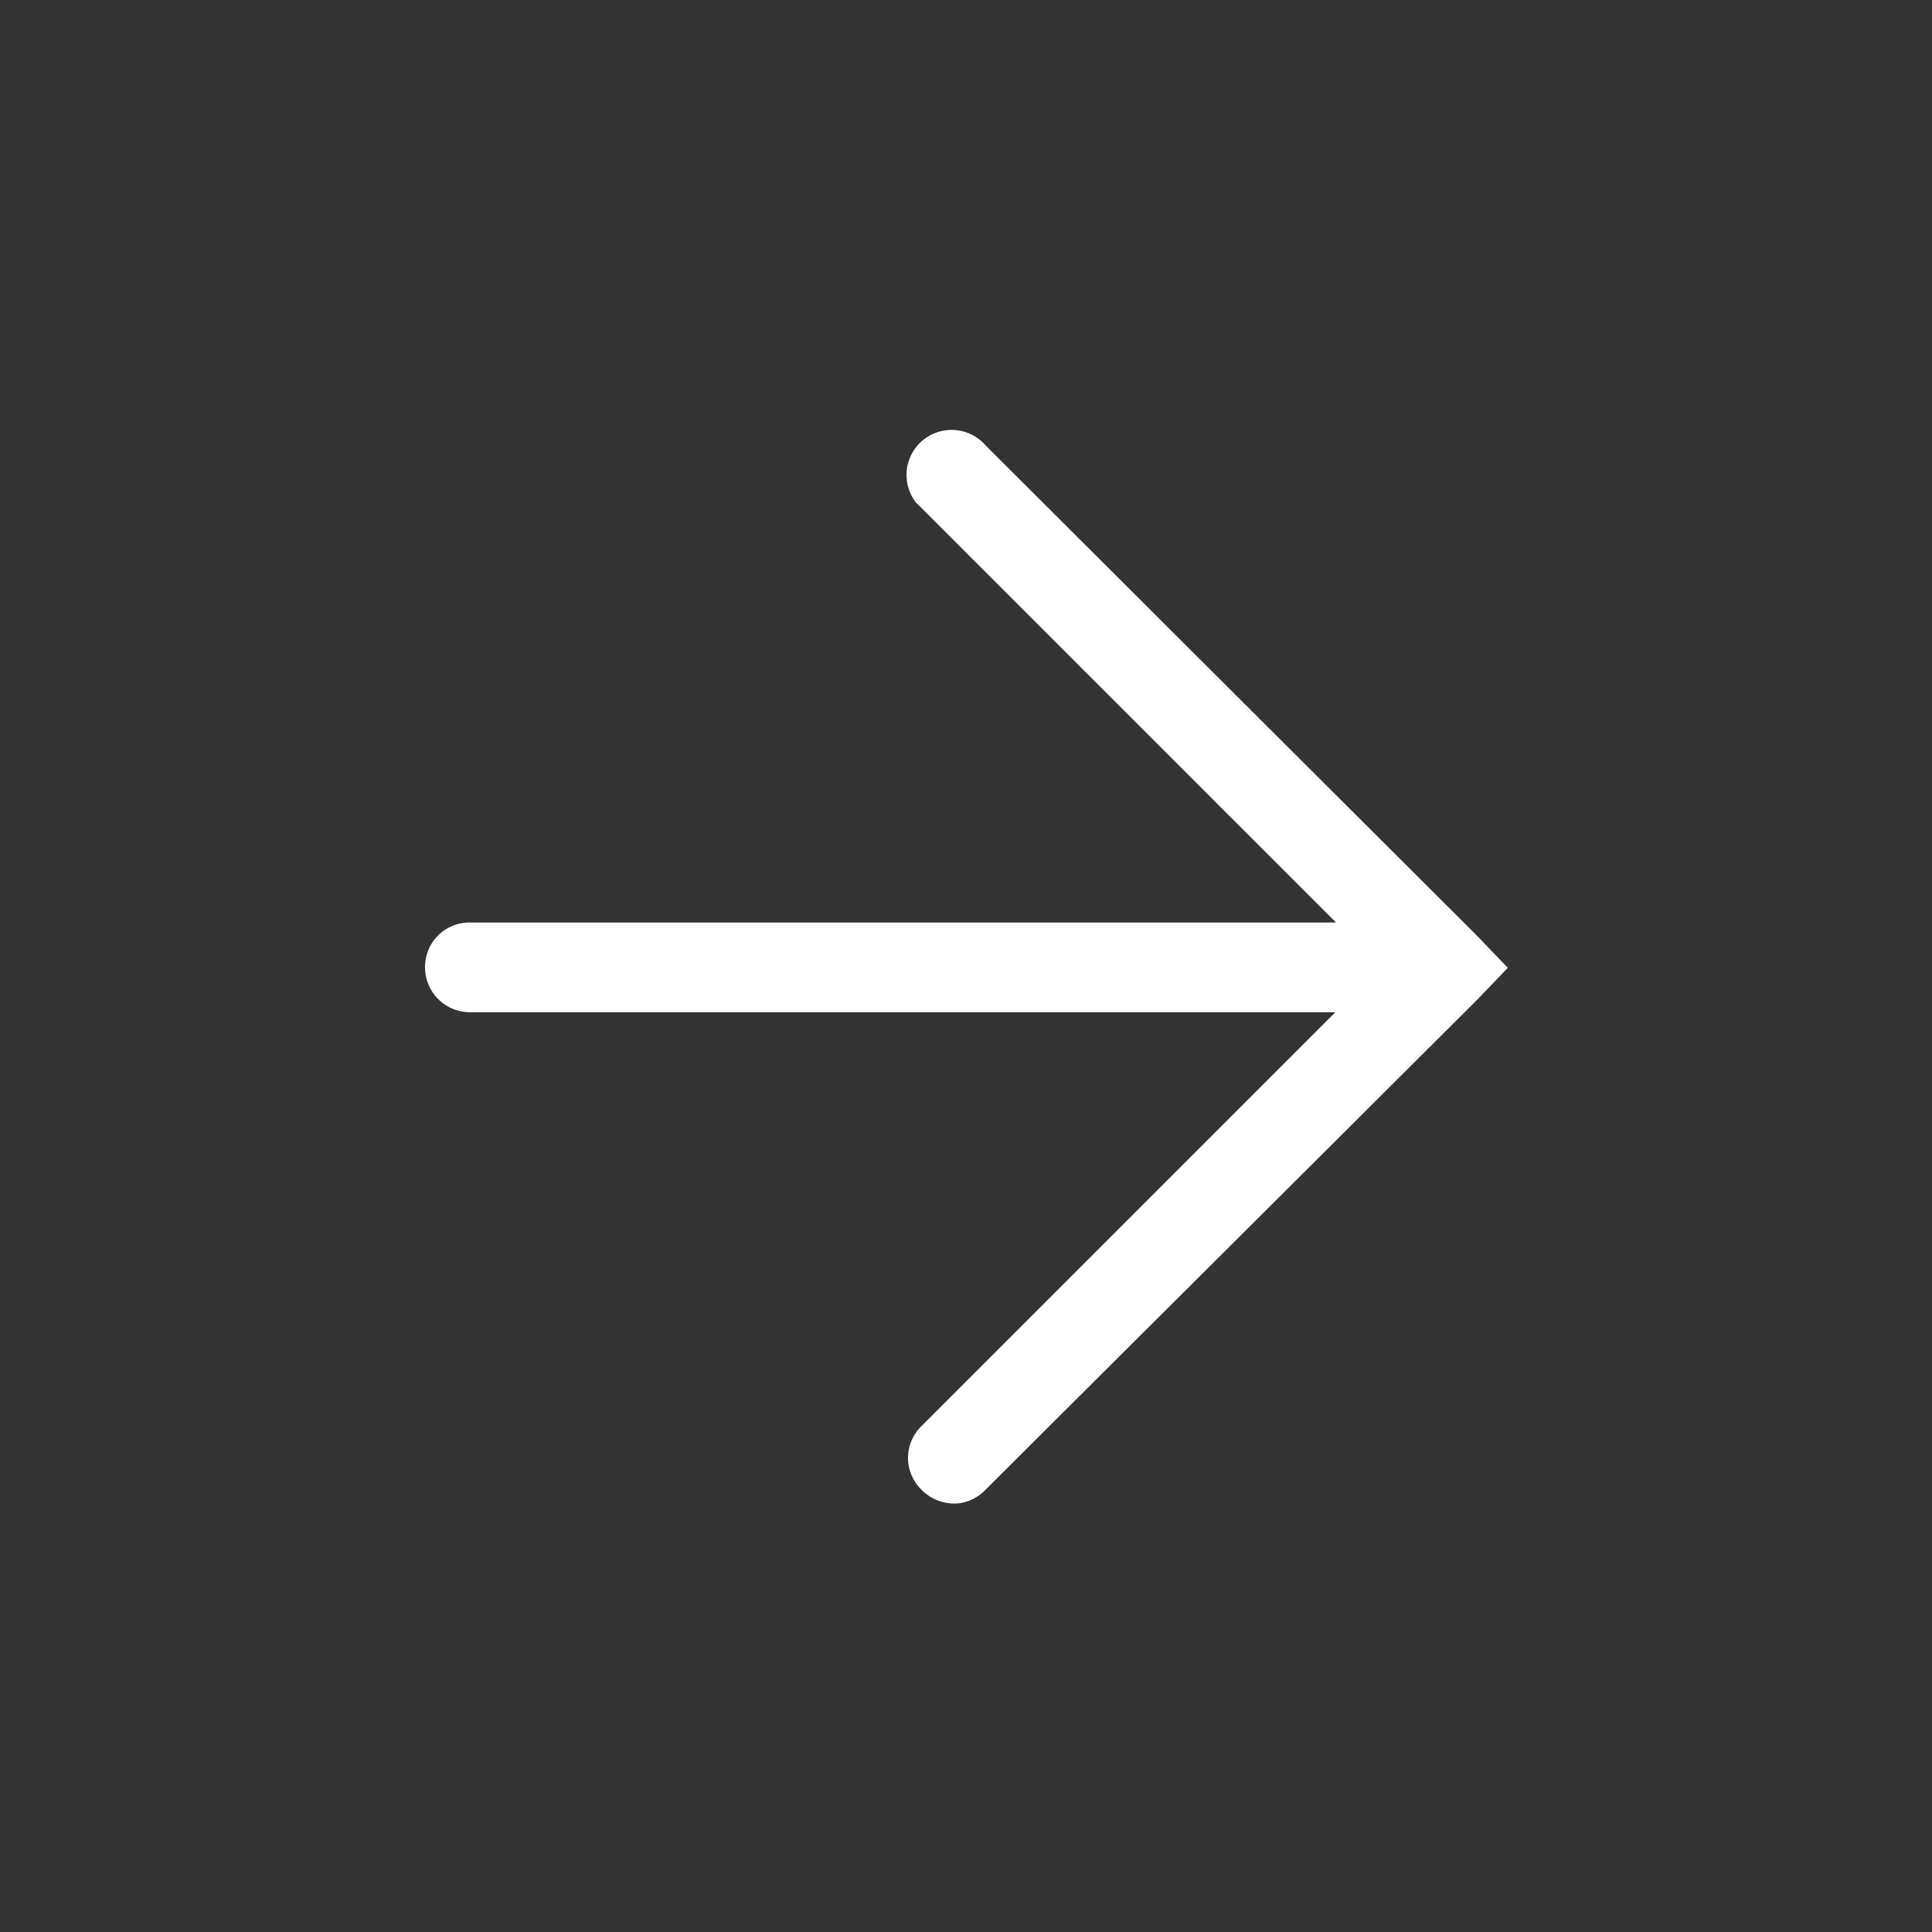 <svg xmlns="http://www.w3.org/2000/svg" viewBox="0 0 36 36">
    <rect x="0" y="0" width="36" height="36" fill="#333333" stroke="none"/>
    <rect width="36" height="36" style="fill:none"/>
    <g transform="translate(7.92 7.996)">
        <path d="M64.979,75.539a.863.863,0,0,0,.475-.259L74.6,66.165l.576-.6-.576-.6L65.454,55.84a.84.84,0,0,0-1.31,1.051l.13.13,7.7,7.7H55.85a.827.827,0,0,0-.85.821.836.836,0,0,0,.821.85H71.963l-7.7,7.7a.826.826,0,0,0-.029,1.181A.855.855,0,0,0,64.979,75.539Z" transform="translate(-55 -55.527)" fill="#FFF"/>
    </g>
</svg>
